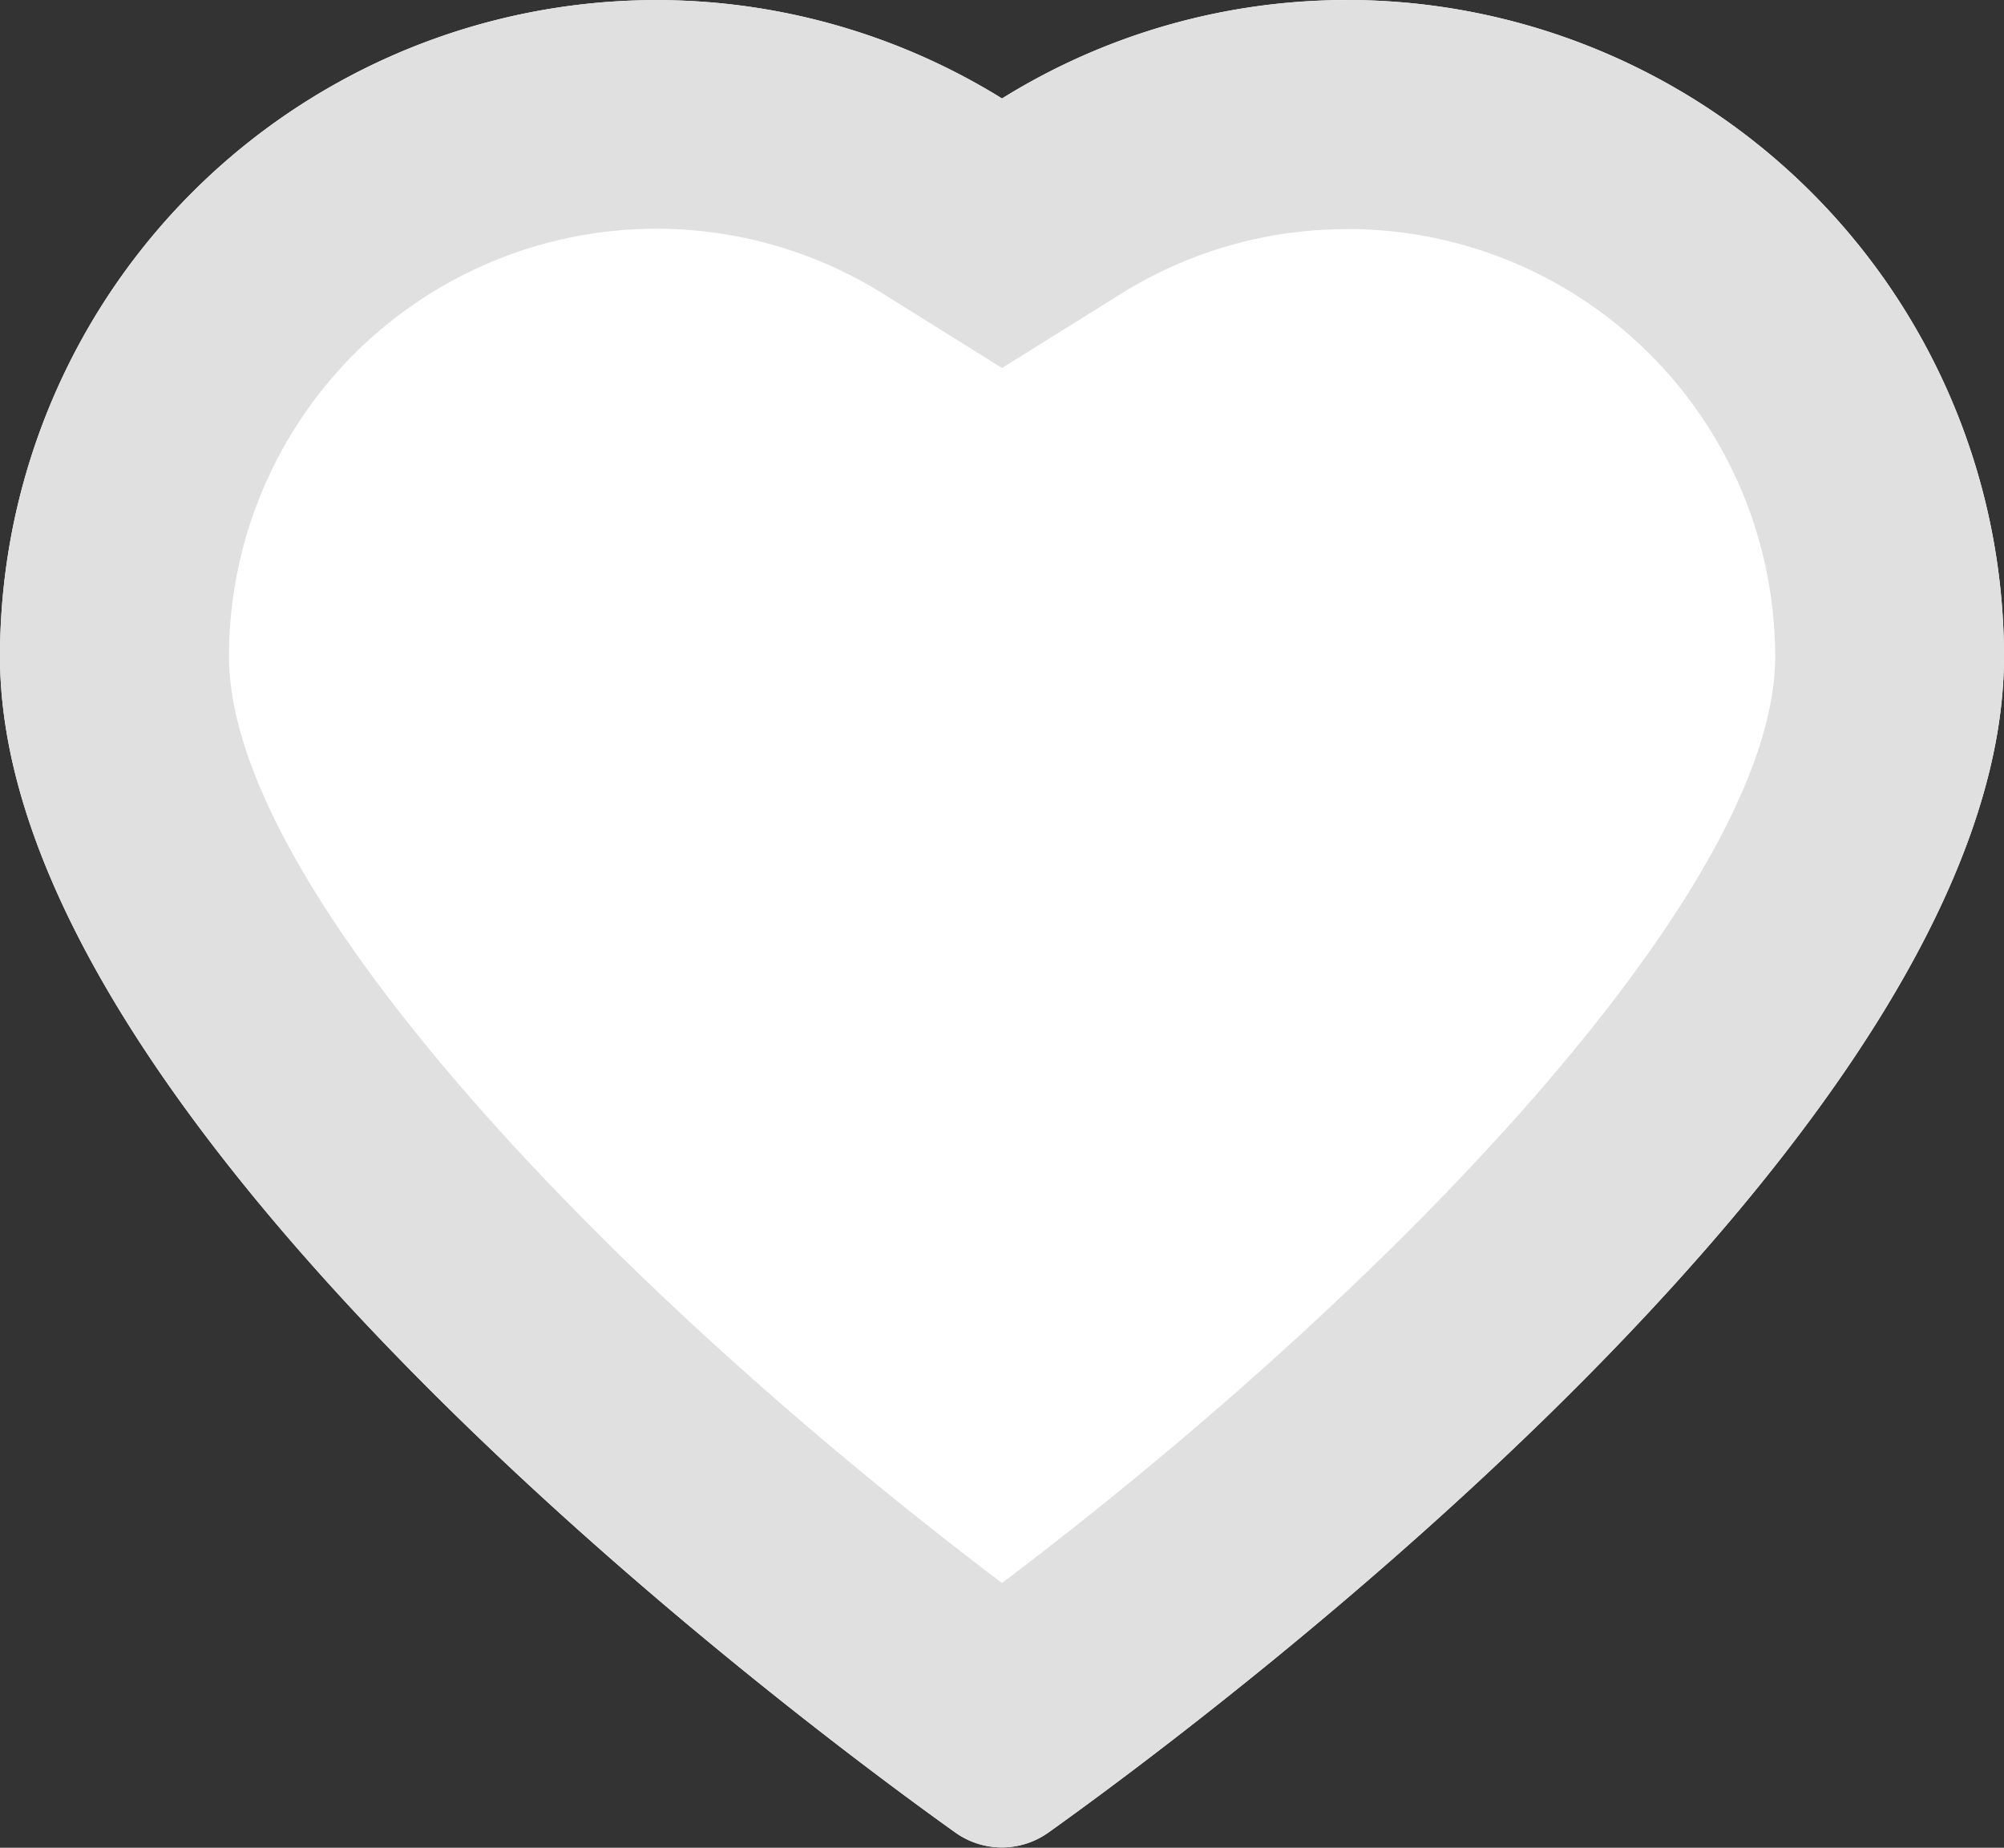<svg xmlns="http://www.w3.org/2000/svg" viewBox="433 403 15 13.828">
  <rect x="433" y="403" width="15" height="13.828" fill="#333333" stroke="none"/>
  <defs>
    <style>
      .cls-1 {
        fill: #fff;
      }

      .cls-2 {
        fill: #e0e0e0;
      }
    </style>
  </defs>
  <g id="Group_7" data-name="Group 7" transform="translate(309 344)">
    <path id="Path_3" data-name="Path 3" class="cls-1" d="M10.087,3.763A4.887,4.887,0,0,0,7.5,4.5,4.913,4.913,0,0,0,0,8.676c0,3.511,5.955,7.948,7.149,8.8a.6.6,0,0,0,.7,0C9.045,16.623,15,12.184,15,8.676a4.919,4.919,0,0,0-4.913-4.913Z" transform="translate(124 55.237)"/>
    <path id="Path_2" data-name="Path 2" class="cls-2" d="M10.087,5.477a3.2,3.2,0,0,1,3.2,3.2c0,1.717-2.813,4.684-5.787,6.933-2.972-2.247-5.786-5.214-5.786-6.933A3.2,3.2,0,0,1,6.6,5.955l.9.562.9-.561a3.186,3.186,0,0,1,1.683-.478m0-1.714A4.887,4.887,0,0,0,7.5,4.5,4.913,4.913,0,0,0,0,8.676c0,3.511,5.955,7.948,7.149,8.8a.6.6,0,0,0,.7,0C9.045,16.623,15,12.184,15,8.676a4.919,4.919,0,0,0-4.913-4.913Z" transform="translate(124 55.237)"/>
  </g>
</svg>
